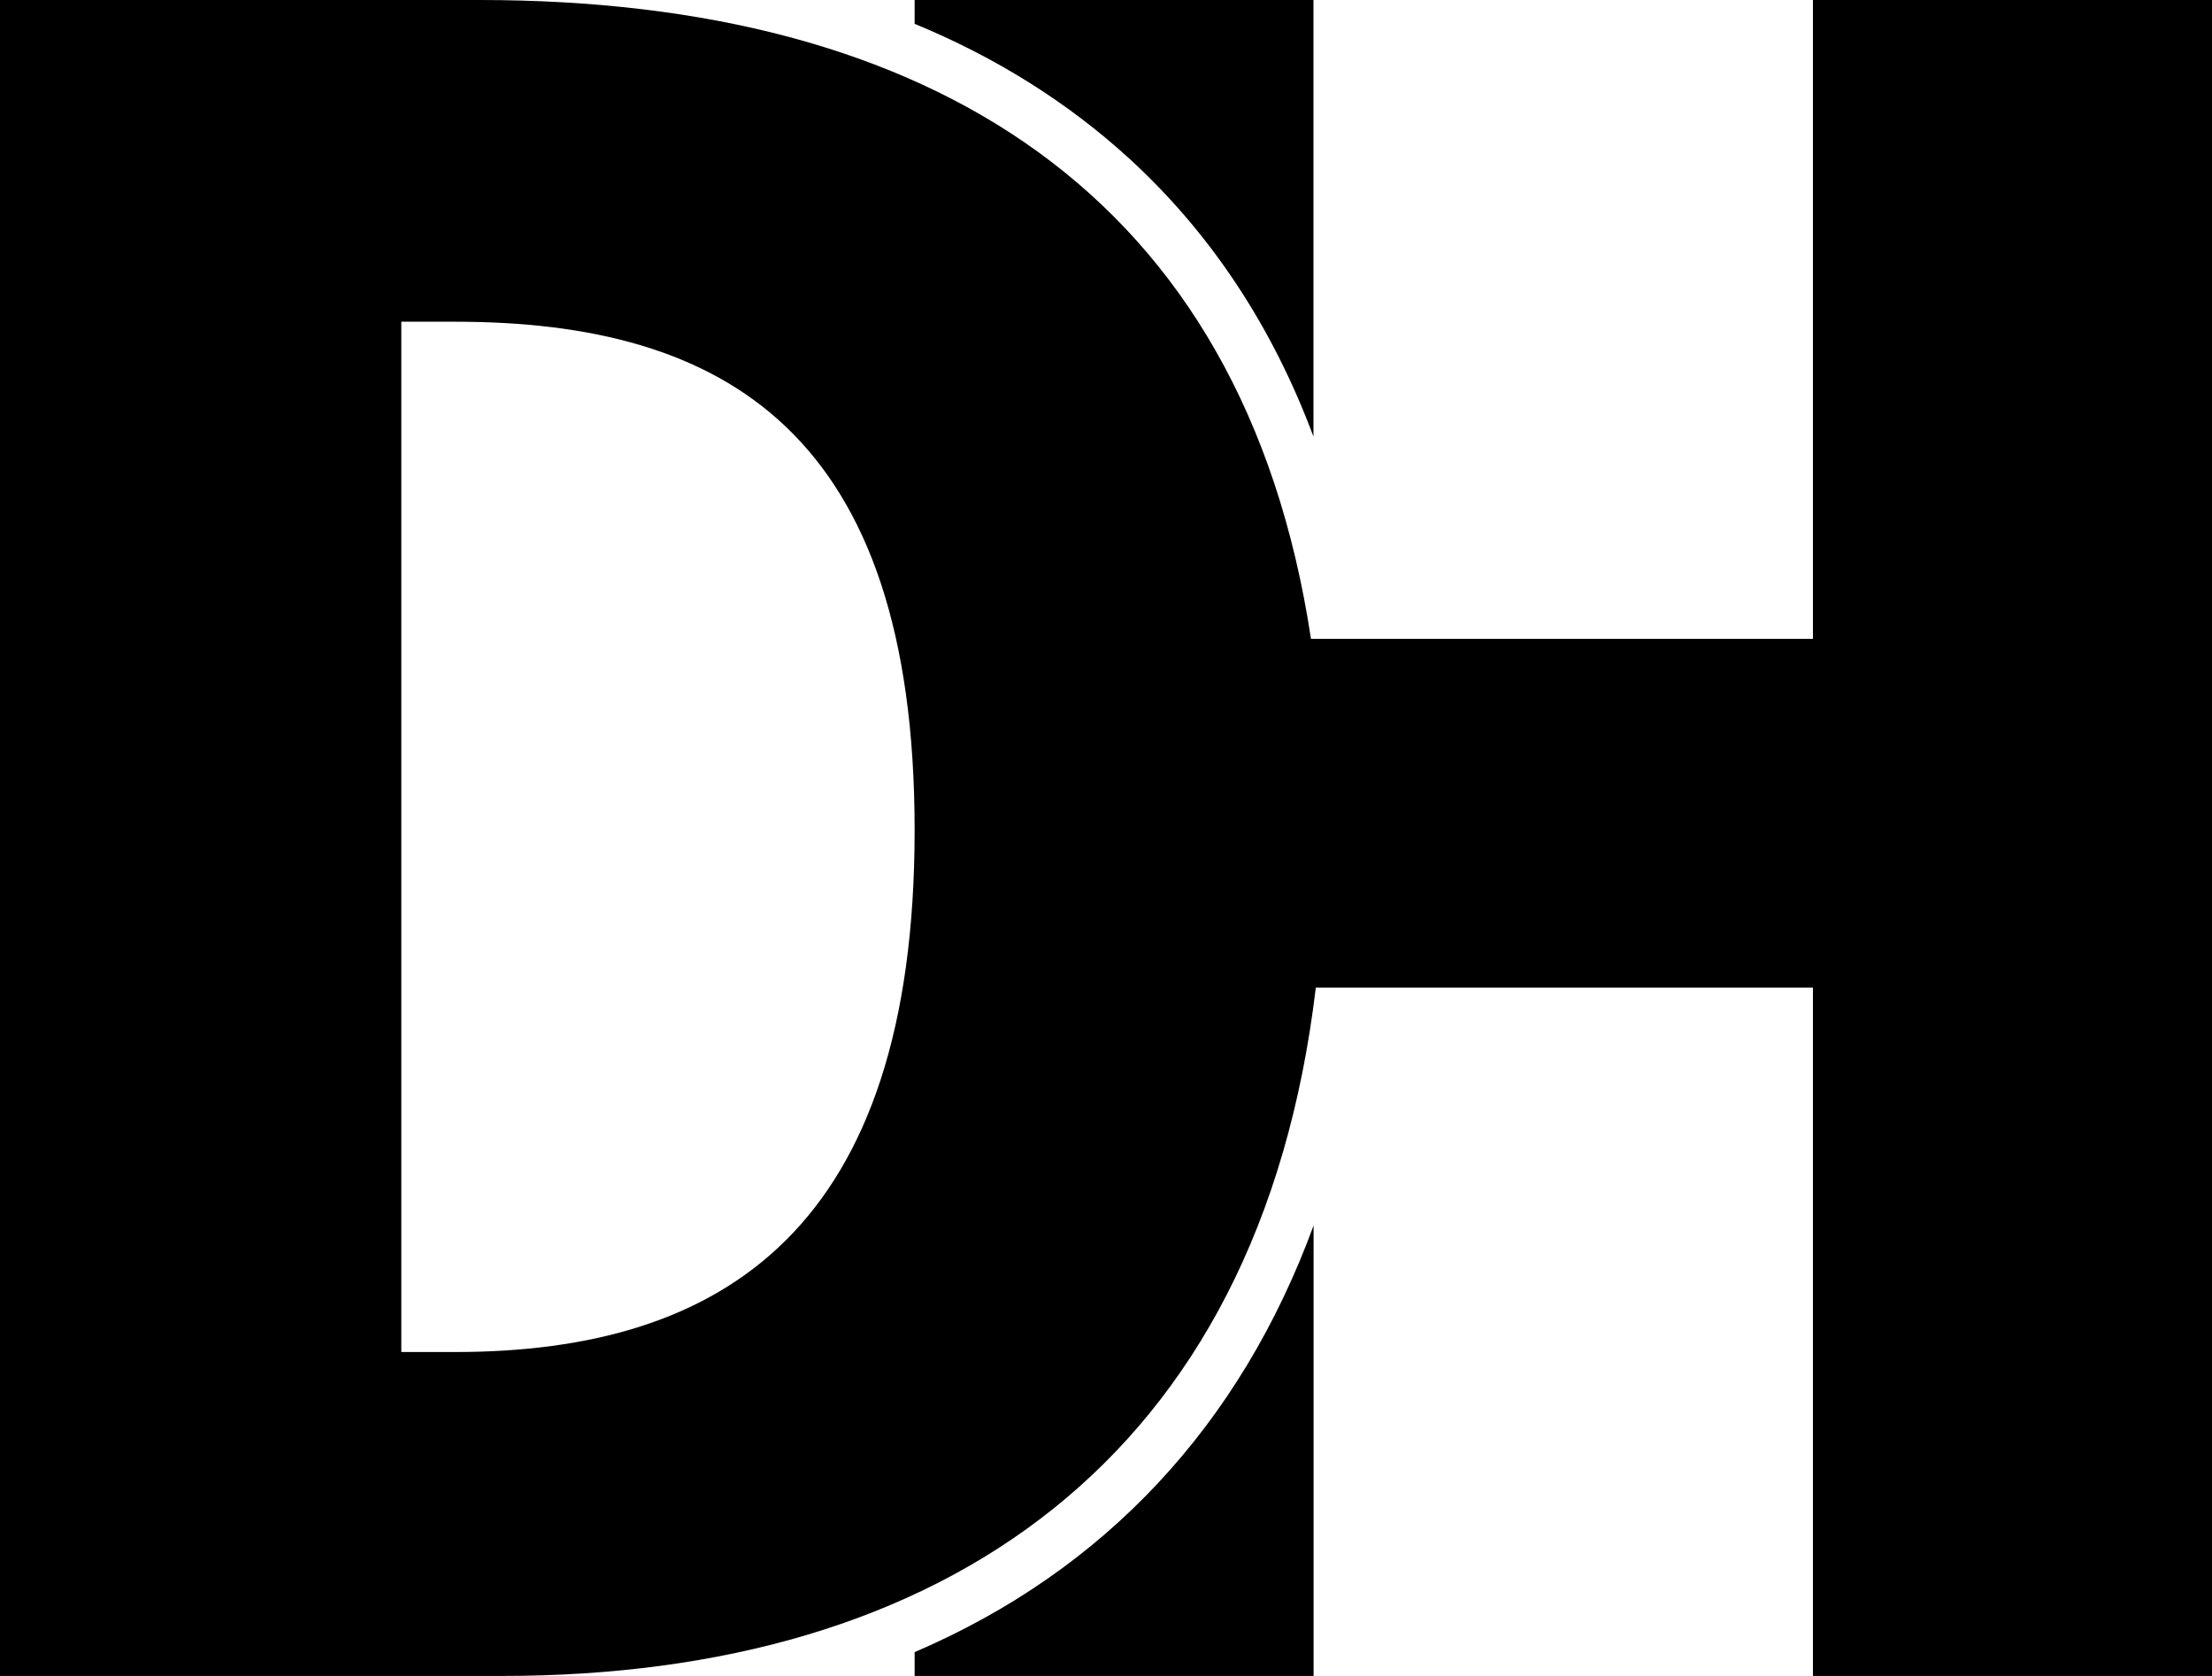 <svg width="66" height="50" viewBox="0 0 66 50" fill="none" xmlns="http://www.w3.org/2000/svg">
<path d="M54.093 0V19.059H39.116C37.101 5.758 27.716 0 14.313 0H0V50H14.981C28.114 50 37.581 43.566 39.26 29.465H54.093V50H66V0H54.093ZM13.579 40.336H11.974V9.598H13.579C21.604 9.598 27.29 12.887 27.29 24.766C27.29 36.645 21.604 40.336 13.579 40.336Z" fill="black"/>
<path d="M39.19 13.023V0H27.29V0.711C29.716 1.711 31.844 3.047 33.664 4.703C36.105 6.93 37.952 9.711 39.19 13.023Z" fill="black"/>
<path d="M27.29 49.289V50H39.194V36.562C37.003 42.535 32.957 46.859 27.29 49.289Z" fill="black"/>
</svg>
